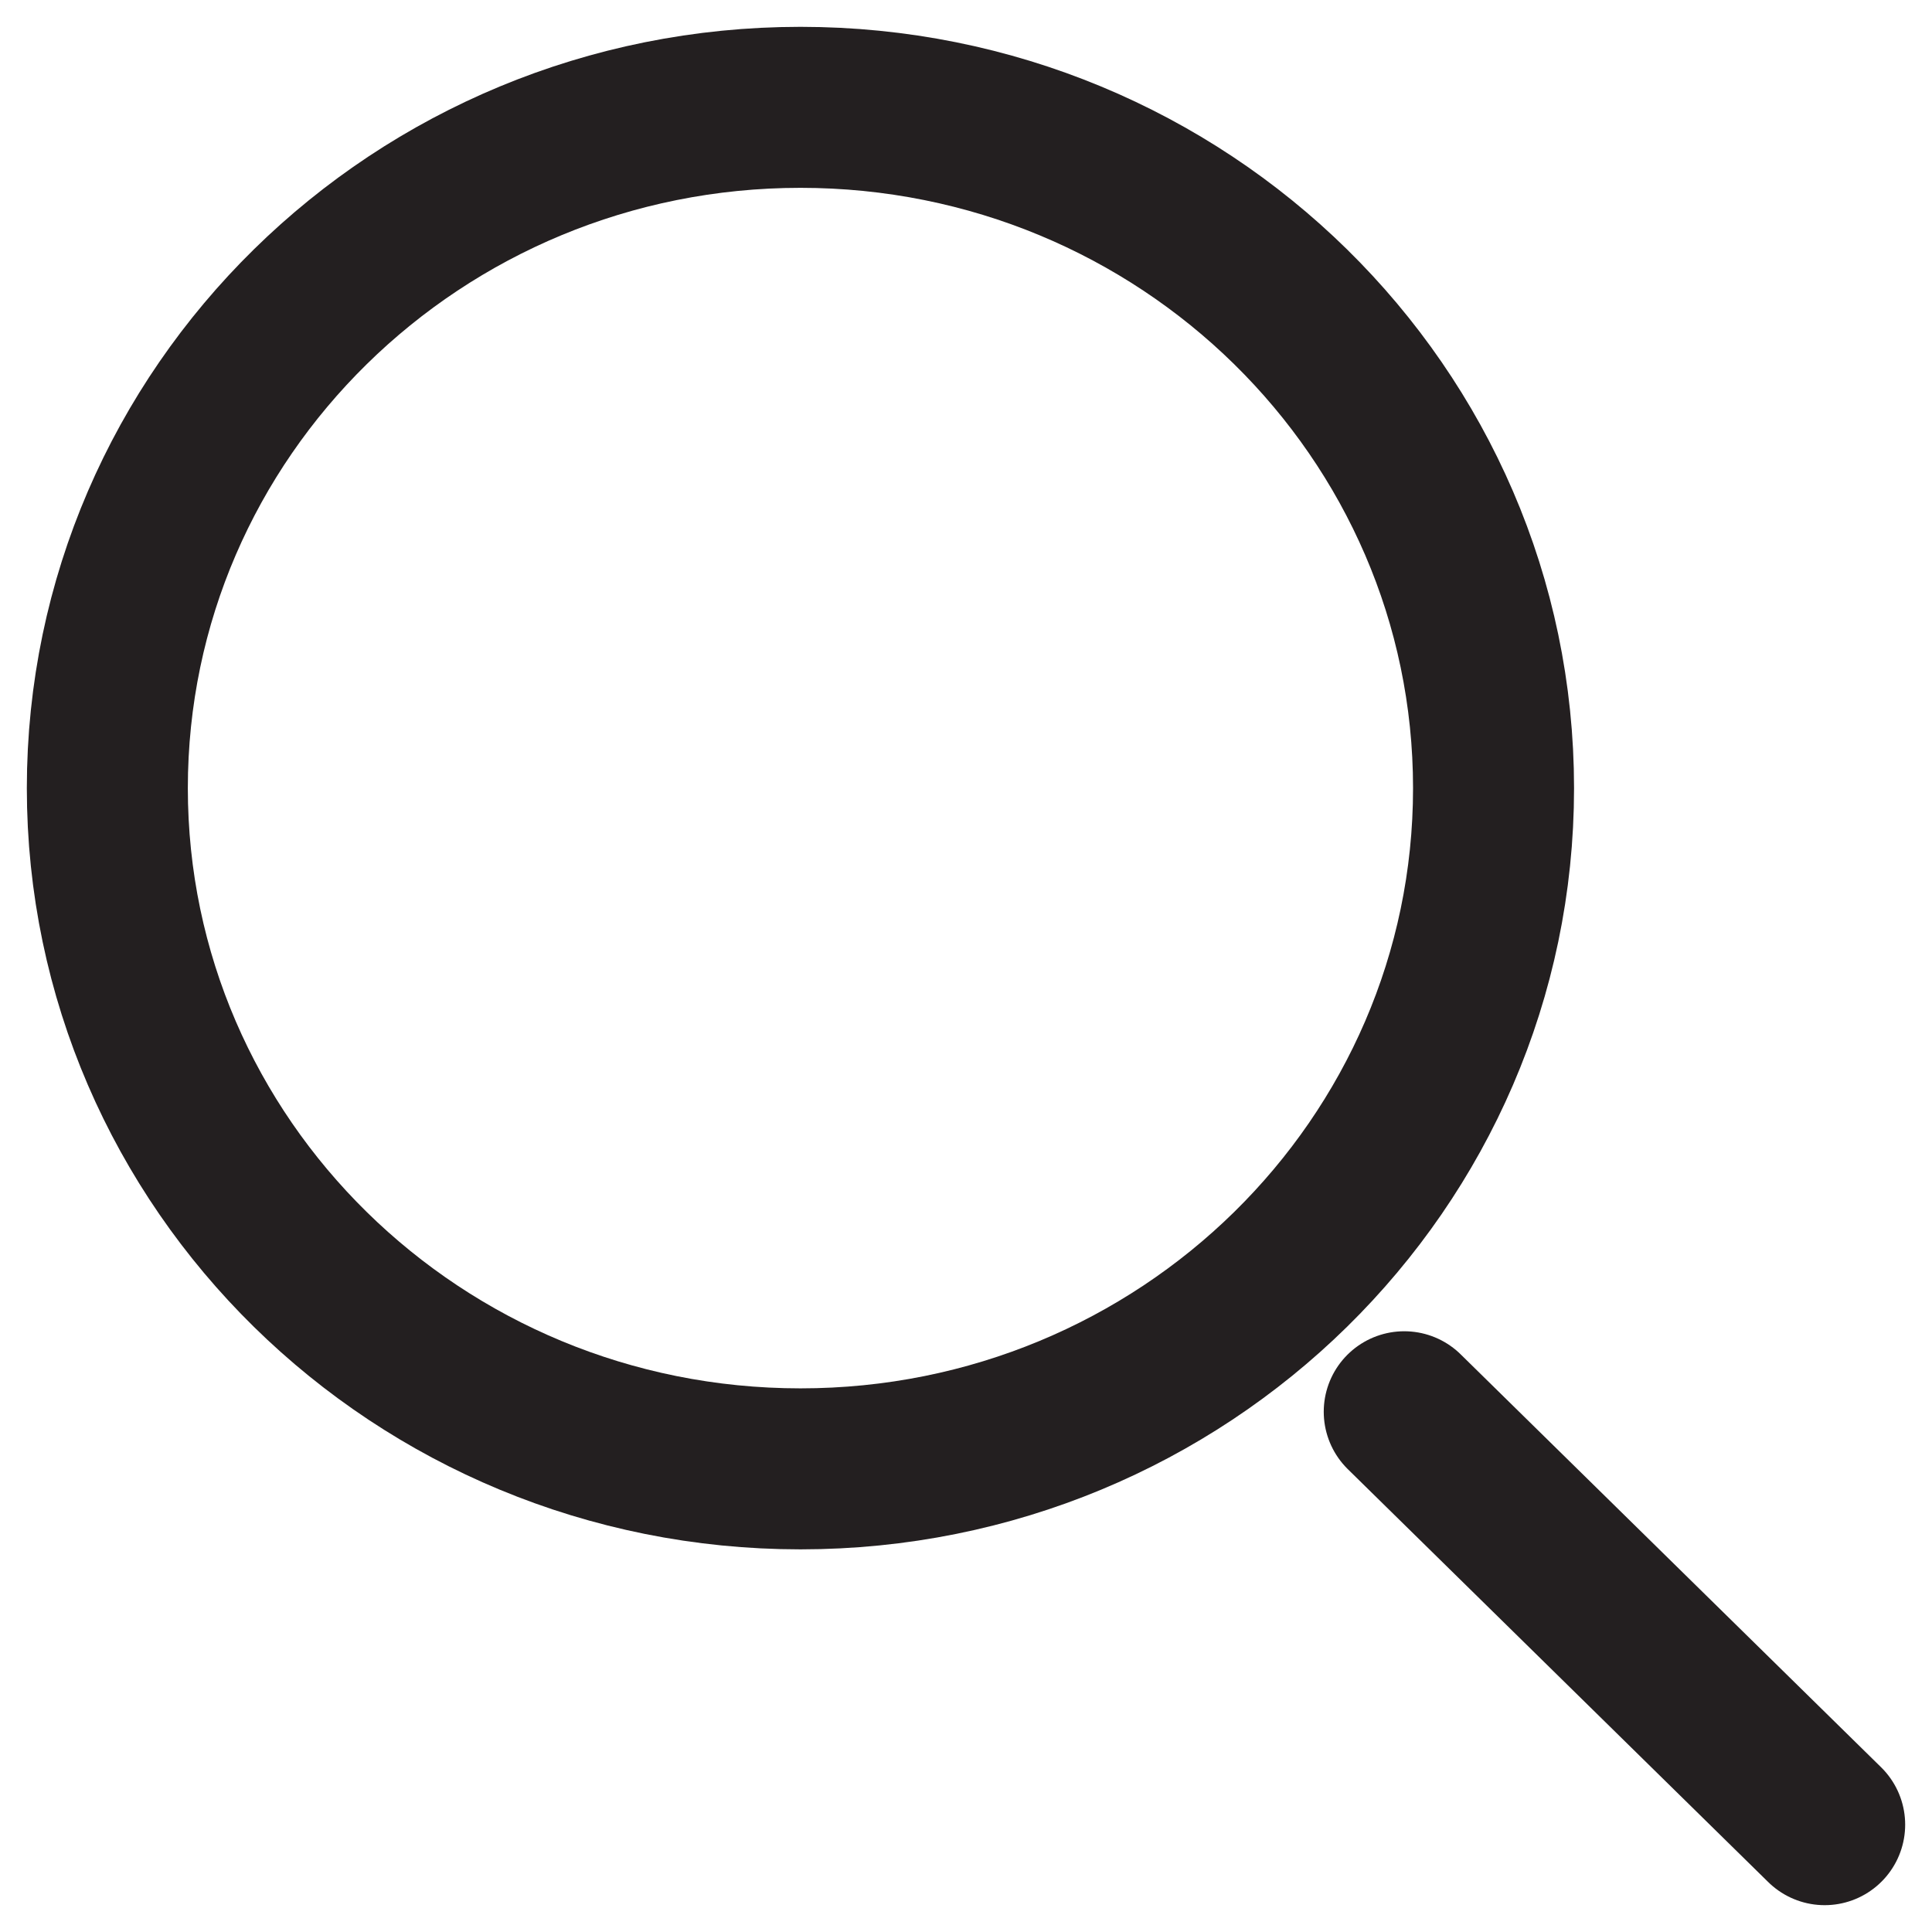 <svg width="18" height="18" viewBox="0 0 18 18" fill="none" xmlns="http://www.w3.org/2000/svg">
<path d="M7.458 13.685C11.024 13.685 13.915 10.845 13.915 7.343C13.915 3.84 11.024 1 7.458 1C3.891 1 1 3.84 1 7.343C1 10.845 3.891 13.685 7.458 13.685Z" stroke="#231F20" stroke-width="1.5" stroke-miterlimit="10"/>
<path d="M13.083 13.153L17 17" stroke="#231F20" stroke-width="1.5" stroke-miterlimit="10" stroke-linecap="round"/>
</svg>
